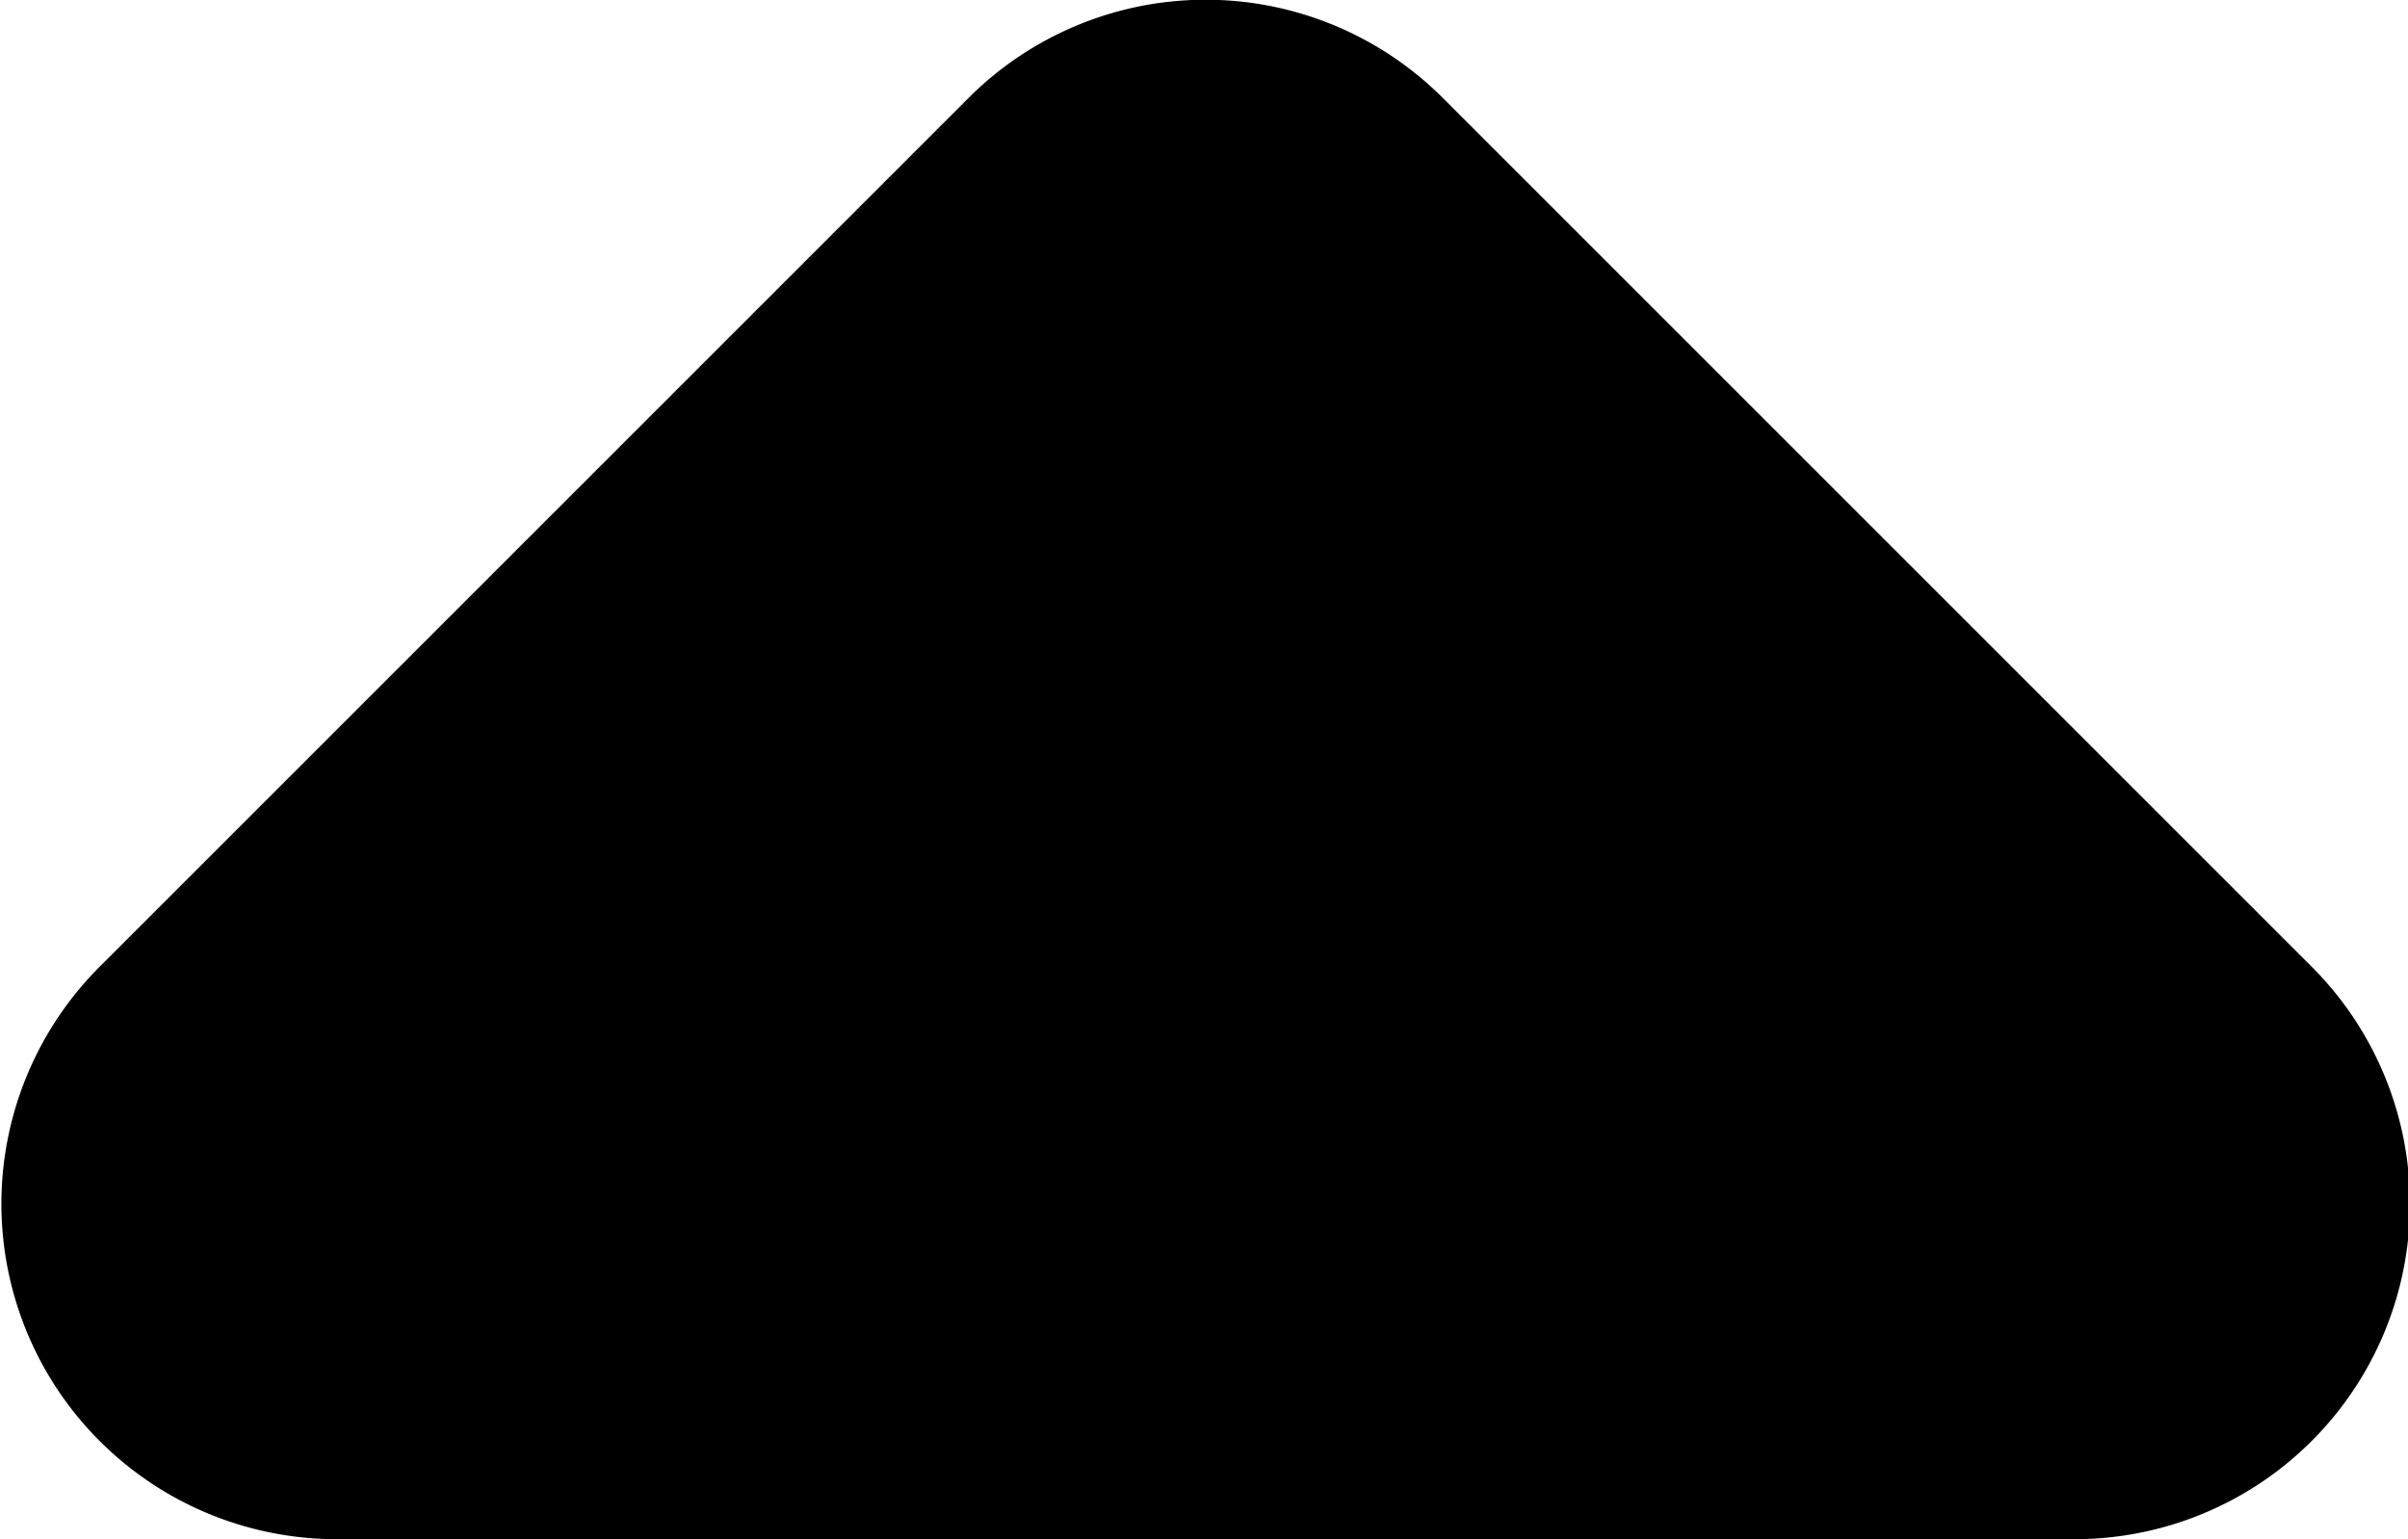 <svg xmlns="http://www.w3.org/2000/svg" viewBox="0 0 7.18 4.59"><title>sort-desc</title><g id="Layer_2" data-name="Layer 2"><g id="Layer_1-2" data-name="Layer 1"><path d="M.3,2.88,2.89.29A1,1,0,0,1,4.3.29L6.89,2.88a1,1,0,0,1-.71,1.71H1A1,1,0,0,1,.3,2.88Z"/></g></g></svg>